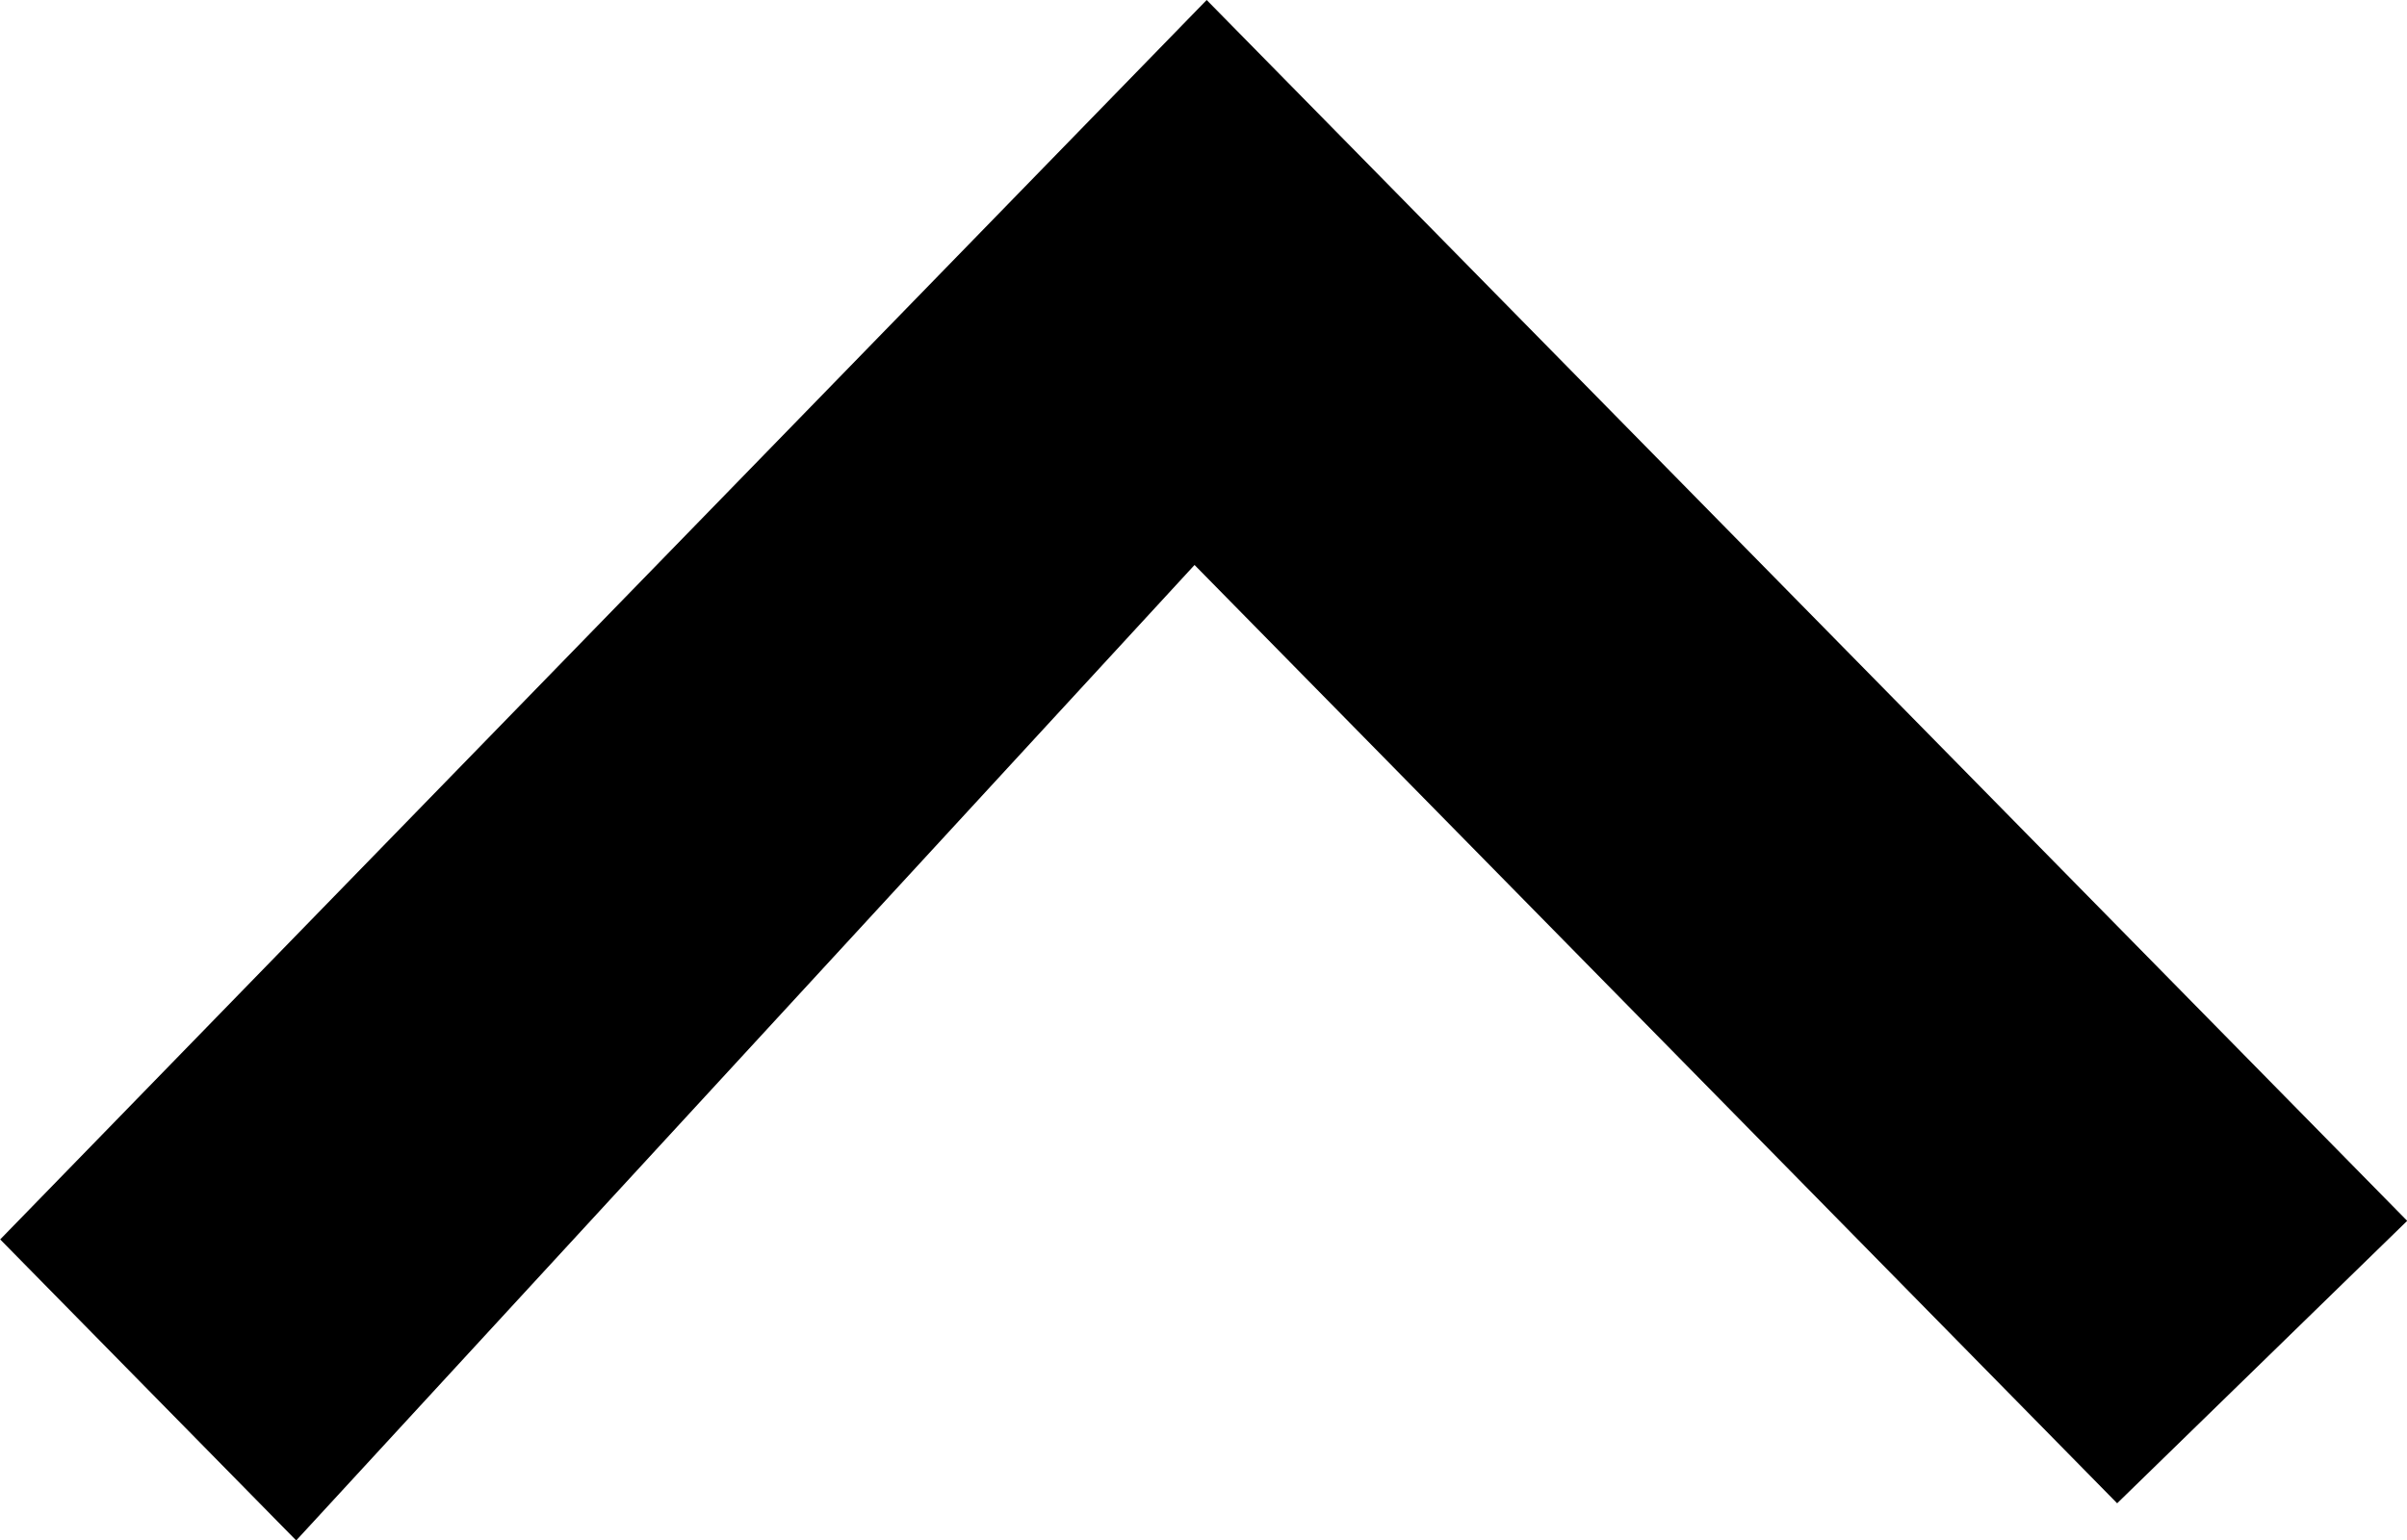 <?xml version="1.0" encoding="utf-8"?>
<!-- Generator: Adobe Illustrator 16.0.0, SVG Export Plug-In . SVG Version: 6.00 Build 0)  -->
<!DOCTYPE svg PUBLIC "-//W3C//DTD SVG 1.1//EN" "http://www.w3.org/Graphics/SVG/1.1/DTD/svg11.dtd">
<svg version="1.1" id="Layer_1" xmlns="http://www.w3.org/2000/svg" xmlns:xlink="http://www.w3.org/1999/xlink" x="0px" y="0px"
	 width="24.996px" height="16.002px" viewBox="0 0 24.996 16.002" enable-background="new 0 0 24.996 16.002" xml:space="preserve">
<path fill-rule="evenodd" clip-rule="evenodd" d="M12.531,0l12.467,12.682l-3.012,2.934l-9.581-9.747L3.076,16.002l-3.074-3.127
	L12.531,0z"/>
</svg>

